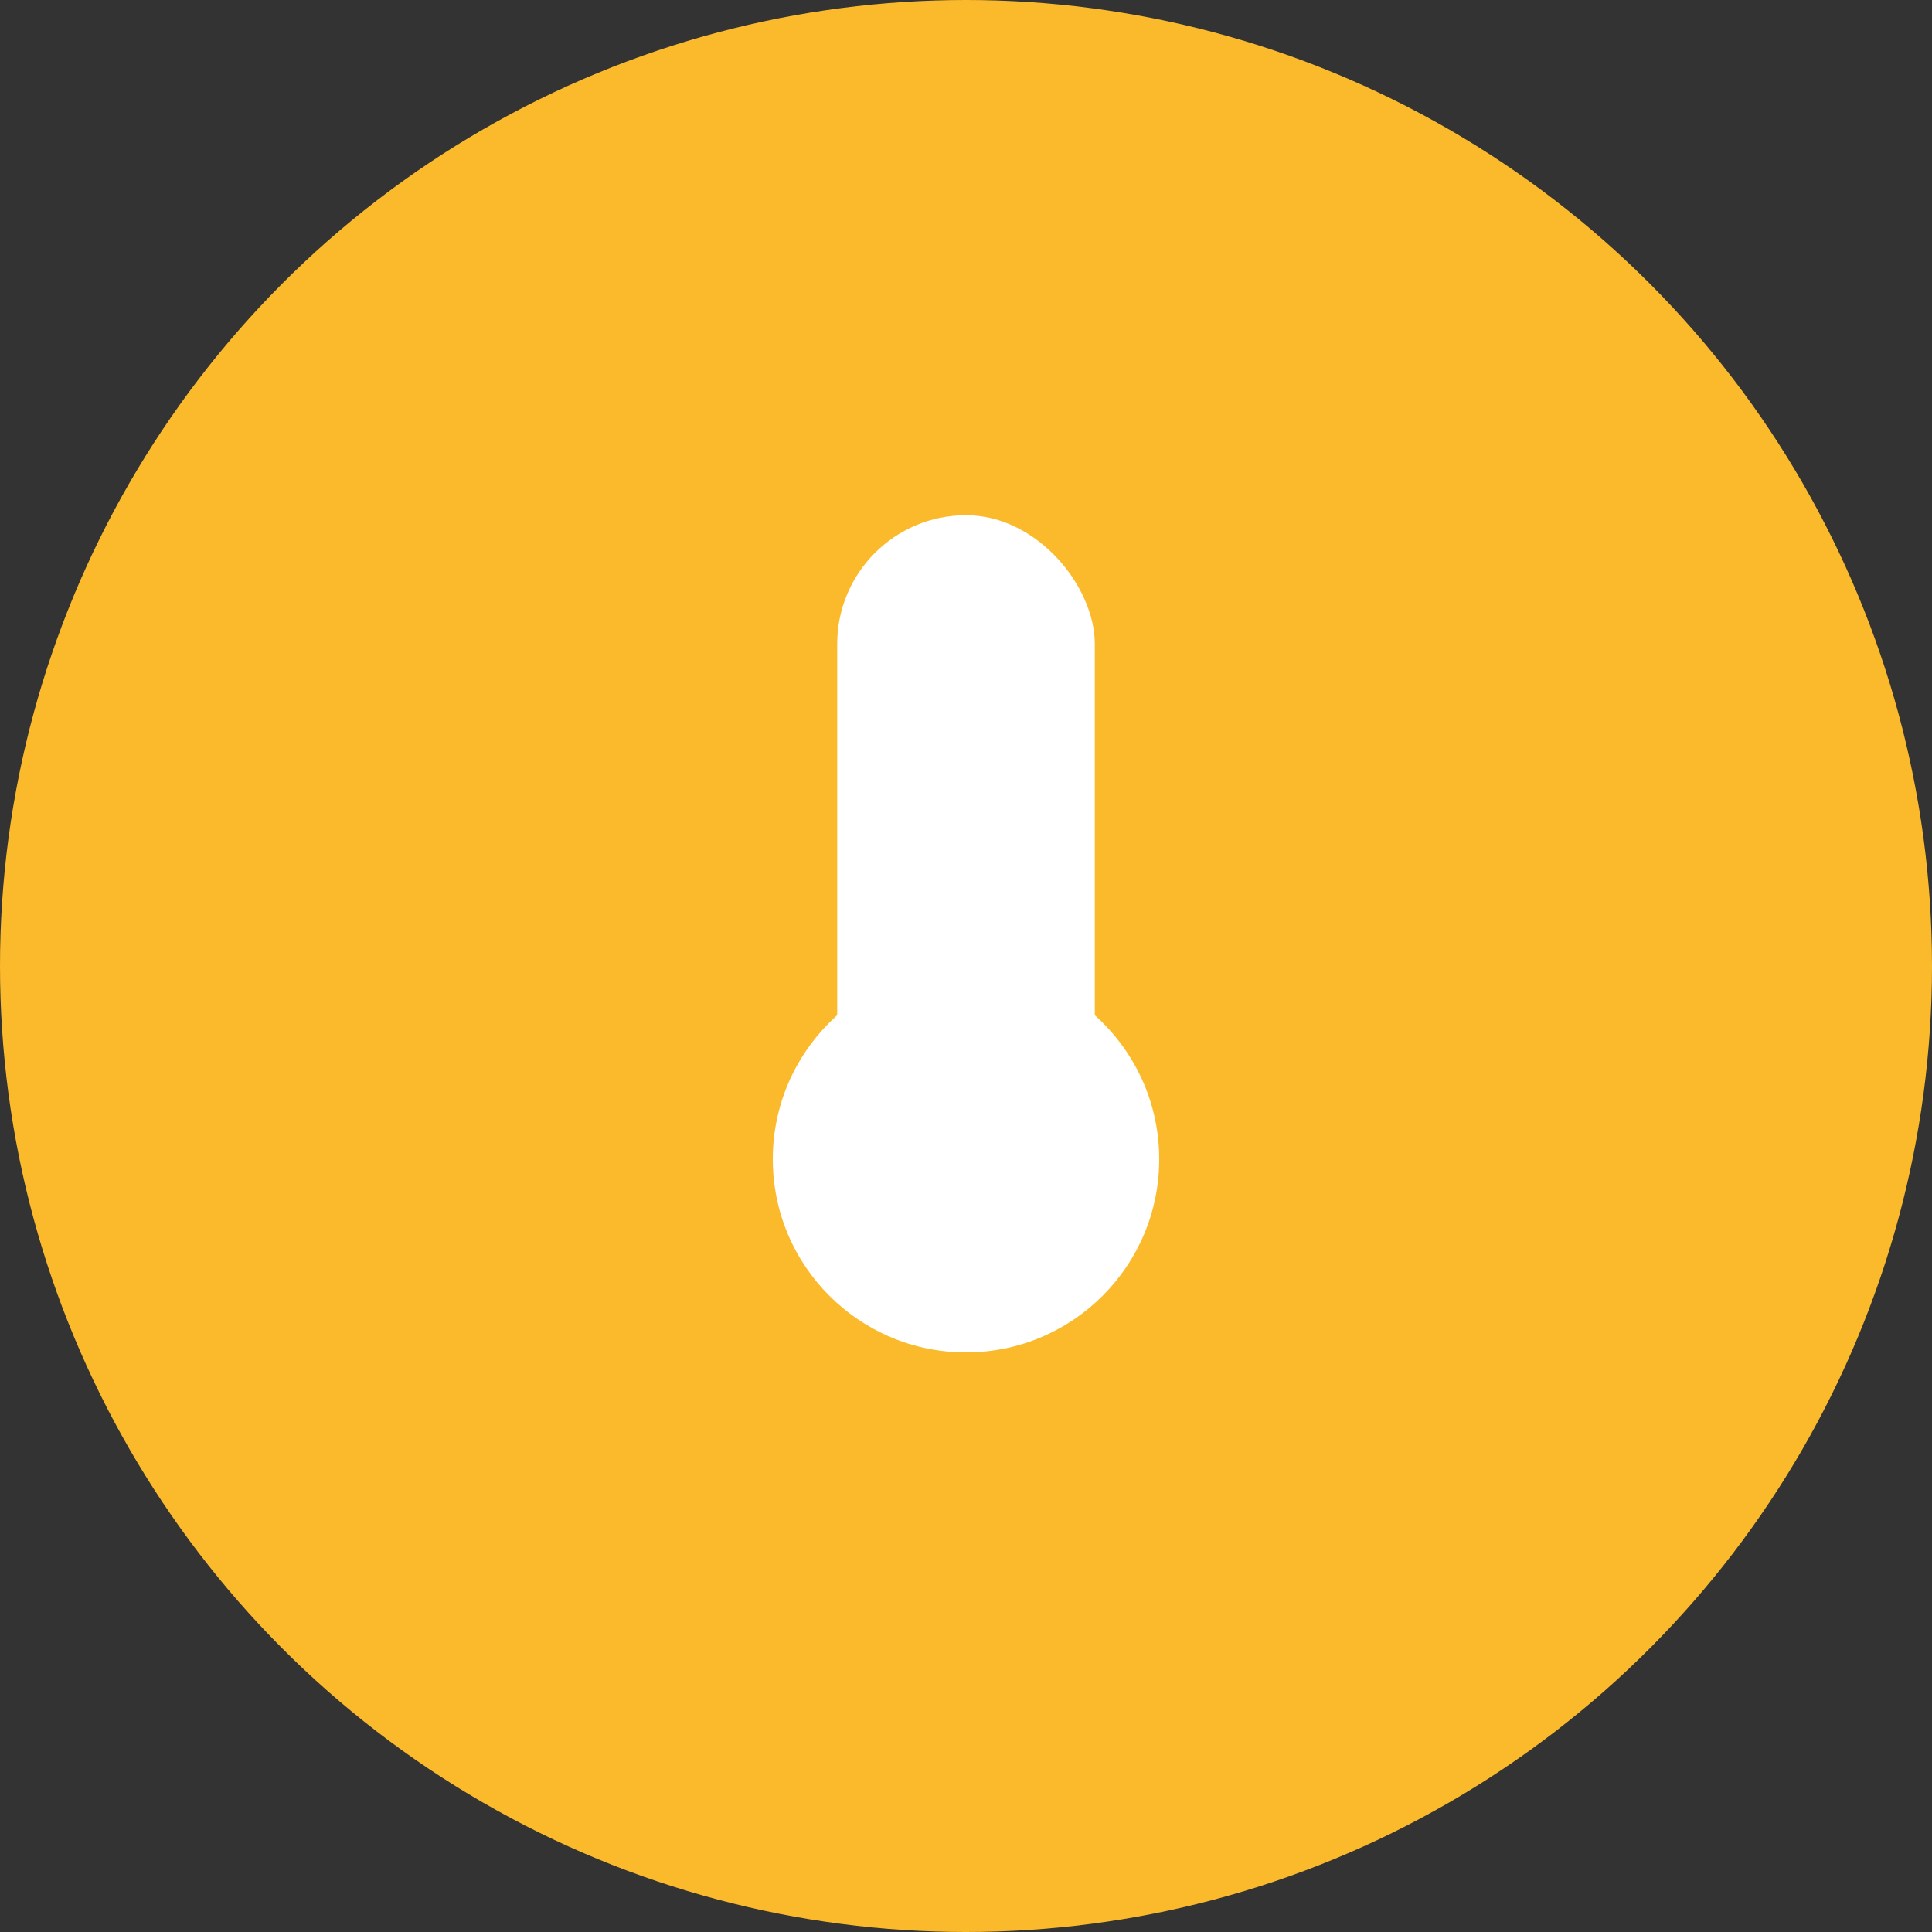 <svg xmlns="http://www.w3.org/2000/svg" width="30" height="30" viewBox="0 0 30 30" fill="none">
  <rect x="0" y="0" width="30" height="30" fill="#333333" stroke="none"/>
  <circle cx="15" cy="15" r="15" fill="#FABA2C"/>
  <circle cx="15" cy="18" r="3" fill="white"/>
  <rect x="13" y="8" width="4" height="12" rx="2" fill="white"/>
</svg>
